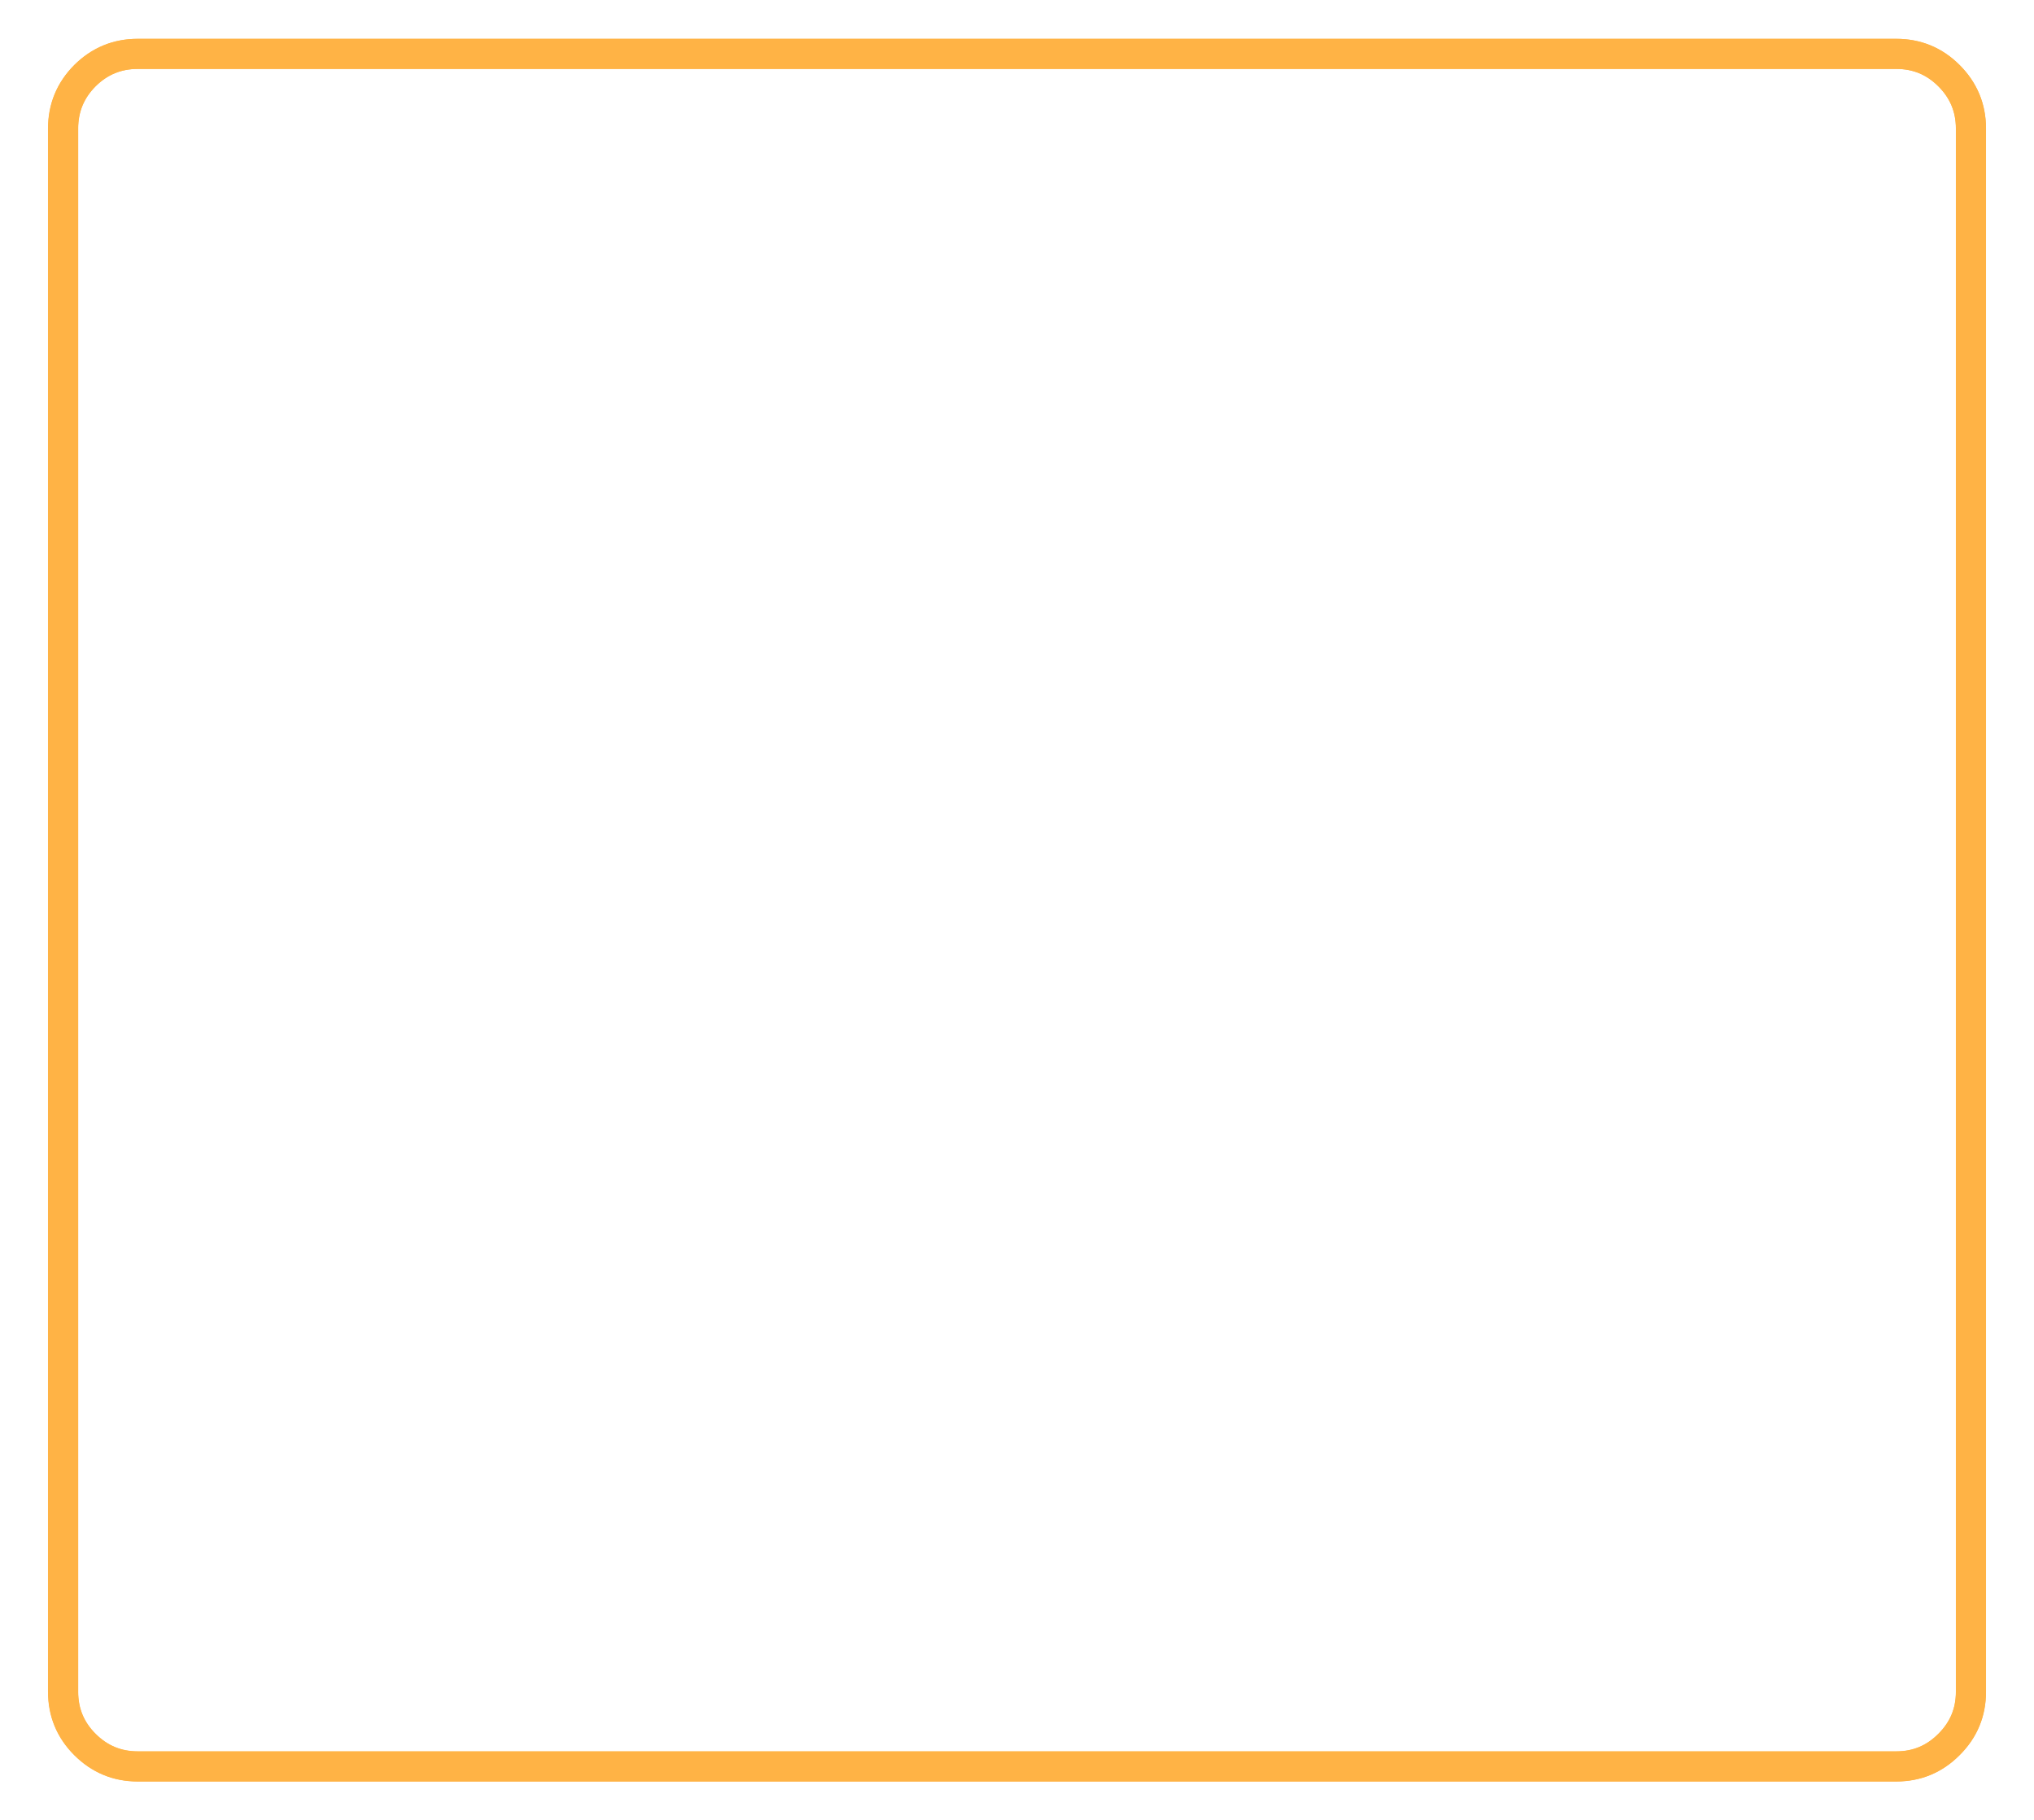 
<svg xmlns="http://www.w3.org/2000/svg" version="1.1" xmlns:xlink="http://www.w3.org/1999/xlink" preserveAspectRatio="none" x="0px" y="0px" width="676px" height="605px" viewBox="0 0 676 605">
<defs>
<filter id="Filter_1" x="-20%" y="-20%" width="140%" height="140%" color-interpolation-filters="sRGB">
<feFlood flood-color="#000000" flood-opacity="1" in="SourceGraphic" result="result1"/>

<feComposite in2="SourceGraphic" in="result1" operator="in" result="result2"/>

<feGaussianBlur in="result2" stdDeviation="7.667,7.667" result="result3"/>

<feOffset dx="0" dy="0" in="result3" result="result4"/>

<feComposite in2="result4" in="SourceGraphic" operator="over" result="result5"/>
</filter>

<g id="Symbol_67_0_Layer0_0_FILL">
<path fill="#FFFFFF" stroke="none" d="
M 384.55 -308.45
Q 384.55 -319.85 376.45 -327.95 368.4 -336 357 -336
L -292.45 -336
Q -303.85 -336 -311.95 -327.95 -320 -319.85 -320 -308.45
L -320 268.9
Q -320 280.3 -311.95 288.35 -303.85 296.45 -292.45 296.45
L 357 296.45
Q 368.4 296.45 376.45 288.35 384.55 280.3 384.55 268.9
L 384.55 -308.45 Z"/>
</g>

<path id="Symbol_67_0_Layer0_0_1_STROKES" stroke="#FFB345" stroke-width="10" stroke-linejoin="round" stroke-linecap="round" fill="none" d="
M -292.253 -284.598
L 292.248 -284.598
Q 302.508 -284.598 309.753 -277.353 317.043 -270.063 317.043 -259.803
L 317.043 259.808
Q 317.043 270.068 309.753 277.313 302.508 284.603 292.248 284.603
L -292.253 284.603
Q -302.513 284.603 -309.803 277.313 -317.048 270.068 -317.048 259.808
L -317.048 -259.803
Q -317.048 -270.063 -309.803 -277.353 -302.513 -284.598 -292.253 -284.598 Z"/>

<path id="Symbol_66_0_Layer1_0_1_STROKES" stroke="#FFB345" stroke-width="10" stroke-linejoin="round" stroke-linecap="round" fill="none" d="
M -292.25 -284.6
L 292.25 -284.6
Q 302.5 -284.6 309.75 -277.35 317.05 -270.05 317.05 -259.8
L 317.05 259.8
Q 317.05 270.05 309.75 277.3 302.5 284.6 292.25 284.6
L -292.25 284.6
Q -302.5 284.6 -309.8 277.3 -317.05 270.05 -317.05 259.8
L -317.05 -259.8
Q -317.05 -270.05 -309.8 -277.35 -302.5 -284.6 -292.25 -284.6 Z"/>
</defs>

<g transform="matrix( 1, 0, 0, 1, 338,302.5) ">
<g filter="url(#Filter_1)" transform="matrix( 1, 0, 0, 1, -338,-302.5) ">
<g transform="matrix( 1, 0, 0, 1, 338,302.5) ">
<g transform="matrix( 0.9, 0, 0, 0.9, -29.05,17.8) ">
<use xlink:href="#Symbol_67_0_Layer0_0_FILL"/>

<use xlink:href="#Symbol_67_0_Layer0_0_1_STROKES" transform="matrix( 1.111, 0, 0, 1.111, 32.3,-19.8) "/>
</g>
</g>
</g>

<g transform="matrix( 1, 0, 0, 1, 0,0) ">
<use xlink:href="#Symbol_66_0_Layer1_0_1_STROKES"/>
</g>
</g>
</svg>
